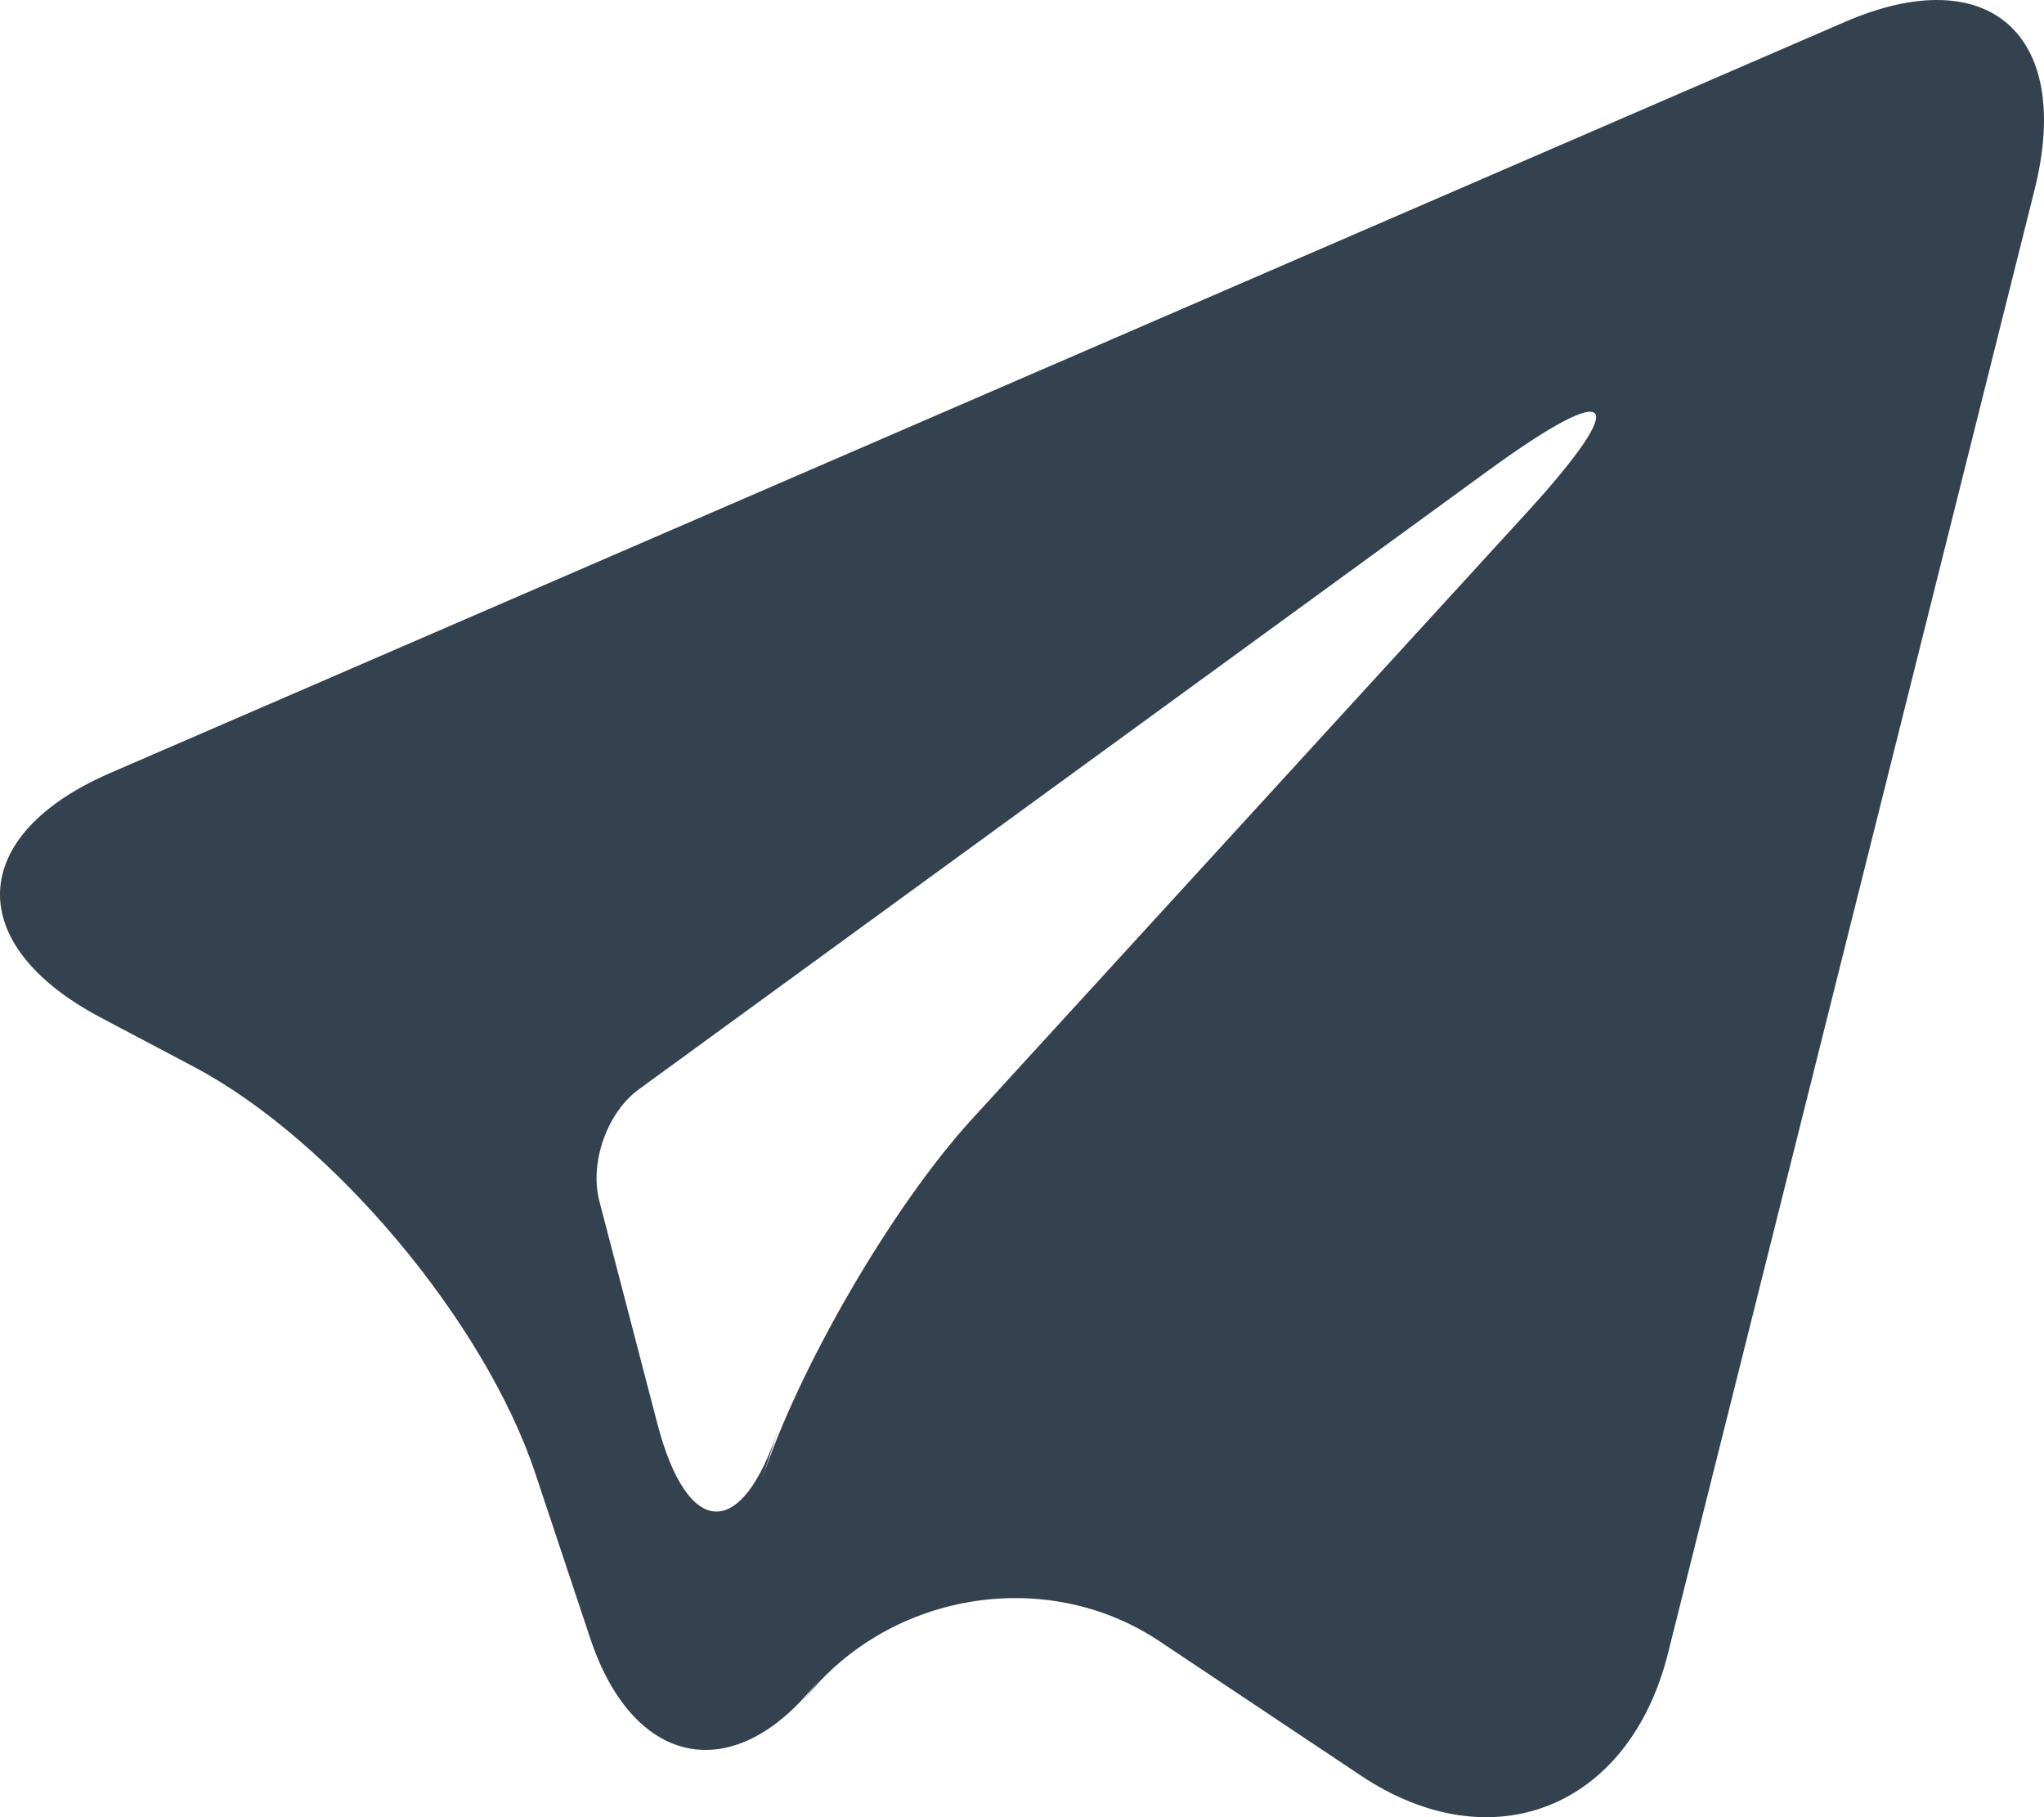 <?xml version="1.0" encoding="UTF-8"?>
<svg width="18px" height="16px" viewBox="0 0 18 16" version="1.1" xmlns="http://www.w3.org/2000/svg" xmlns:xlink="http://www.w3.org/1999/xlink">
    <!-- Generator: Sketch 52.5 (67469) - http://www.bohemiancoding.com/sketch -->
    <title>Shape</title>
    <desc>Created with Sketch.</desc>
    <g id="Website" stroke="none" stroke-width="1" fill="none" fill-rule="evenodd">
        <g id="Home-(Dec.-20)" transform="translate(-1020, -1925)" fill="#34414F" fill-rule="nonzero">
            <g id="Group-31" transform="translate(958, 1878)">
                <g id="Group-28" transform="translate(0, 31)">
                    <g id="Group-33">
                        <g id="Group-19" transform="translate(62, 14)">
                            <path d="M0.886,10.959 C-0.329,10.316 -0.289,9.351 0.973,8.805 L16.249,2.192 C17.512,1.646 18.259,2.304 17.917,3.671 L14.689,16.556 C14.348,17.92 13.139,18.403 11.986,17.635 L10.208,16.449 C9.201,15.778 7.79,16.024 7.055,16.999 L7.23,16.767 C6.496,17.742 5.585,17.586 5.198,16.426 L4.713,14.97 C4.269,13.638 2.927,12.038 1.709,11.394 L0.886,10.959 Z M6.857,14.573 L6.702,15.05 C7.027,14.05 7.858,12.621 8.559,11.854 L13.438,6.521 C14.377,5.495 14.228,5.326 13.109,6.141 L5.629,11.589 C5.346,11.794 5.19,12.236 5.278,12.575 L5.788,14.532 C6.053,15.55 6.533,15.572 6.857,14.573 Z" id="Shape"></path>
                        </g>
                    </g>
                </g>
            </g>
        </g>
    </g>
</svg>